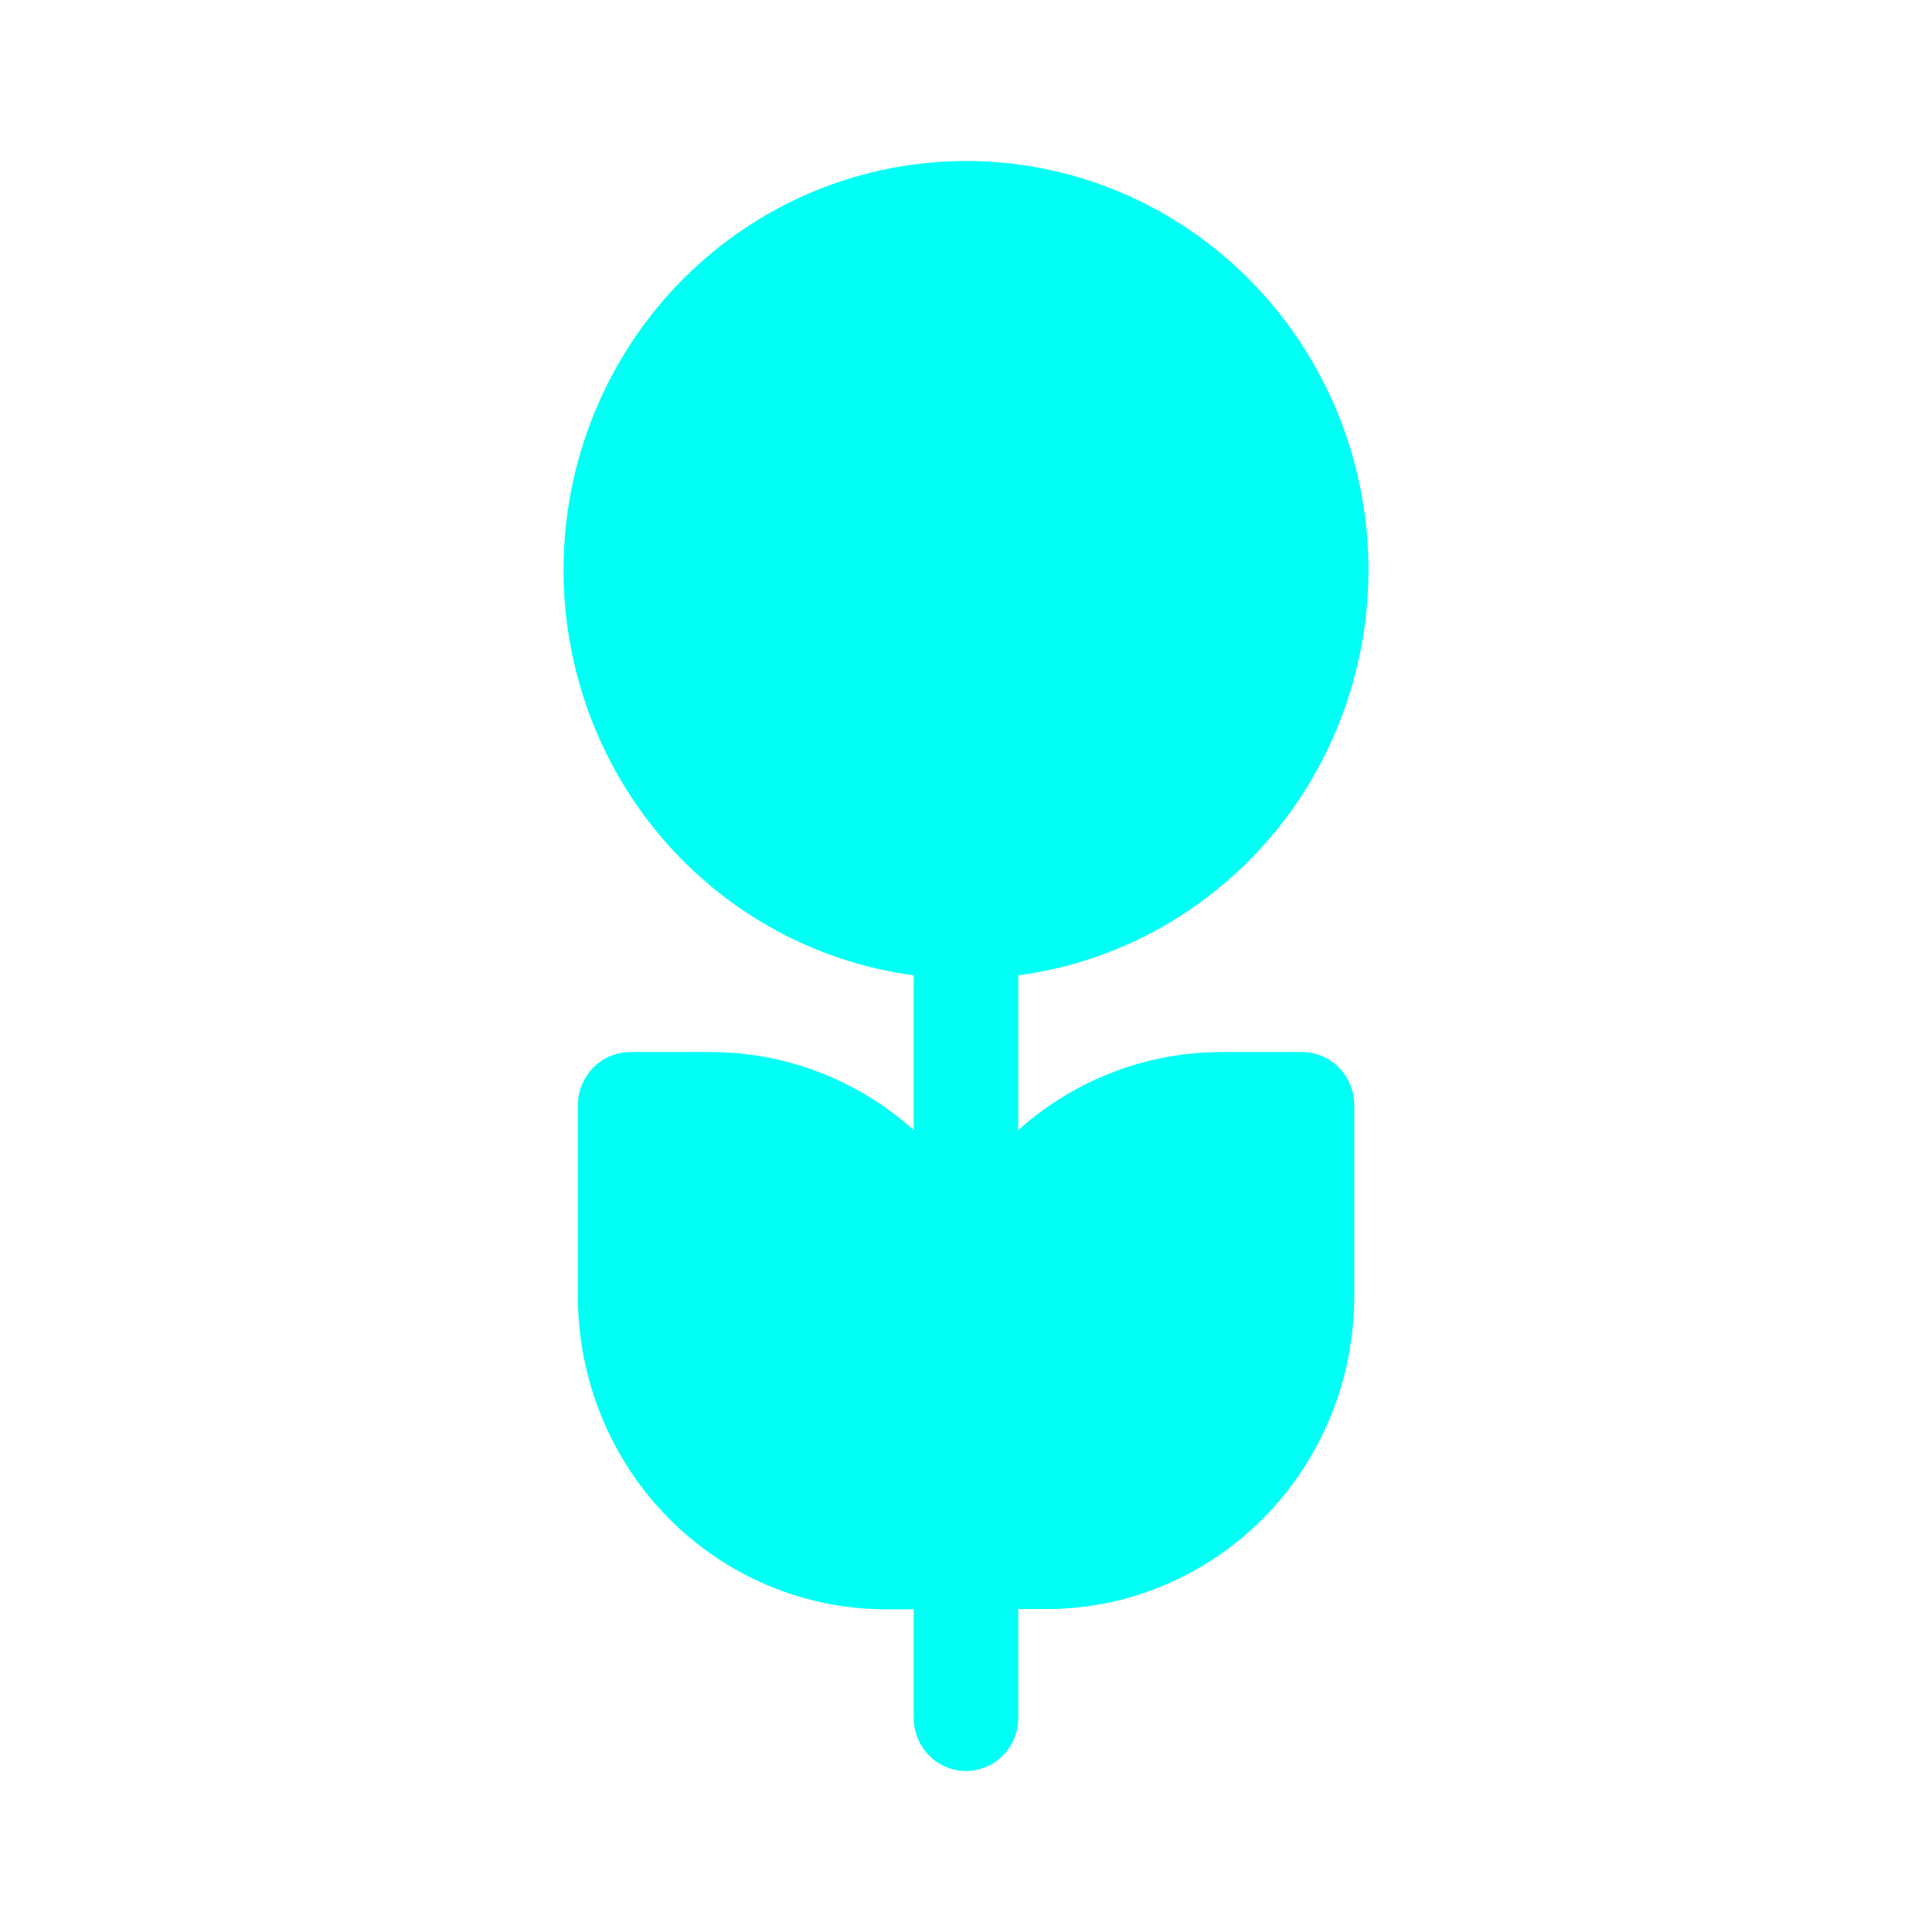 <svg width="24" height="24" viewBox="0 0 24 24" fill="none" xmlns="http://www.w3.org/2000/svg">
<path d="M16.173 13.069H15.173C14.243 13.069 13.346 13.414 12.649 14.039V12.116C13.909 11.948 15.057 11.3 15.864 10.304C16.669 9.307 17.072 8.036 16.989 6.749C16.907 5.462 16.345 4.255 15.418 3.373C14.492 2.491 13.27 2 12 2C10.73 2 9.508 2.491 8.581 3.373C7.655 4.255 7.093 5.462 7.011 6.749C6.928 8.036 7.33 9.307 8.136 10.304C8.942 11.3 10.091 11.948 11.351 12.116V14.039C10.654 13.414 9.757 13.069 8.827 13.069H7.827C7.655 13.07 7.49 13.139 7.369 13.263C7.247 13.387 7.179 13.554 7.179 13.729V16.11C7.18 17.139 7.583 18.125 8.299 18.853C9.016 19.581 9.987 19.99 11 19.991H11.351V21.341C11.351 21.515 11.419 21.683 11.541 21.807C11.662 21.93 11.828 22 12 22C12.172 22 12.337 21.93 12.459 21.807C12.58 21.683 12.649 21.515 12.649 21.341V19.988H13.001C14.014 19.988 14.985 19.579 15.701 18.852C16.418 18.125 16.821 17.138 16.823 16.11V13.729C16.823 13.554 16.754 13.386 16.633 13.262C16.511 13.139 16.345 13.069 16.173 13.069Z" fill="#00FFF4"/>
</svg>
